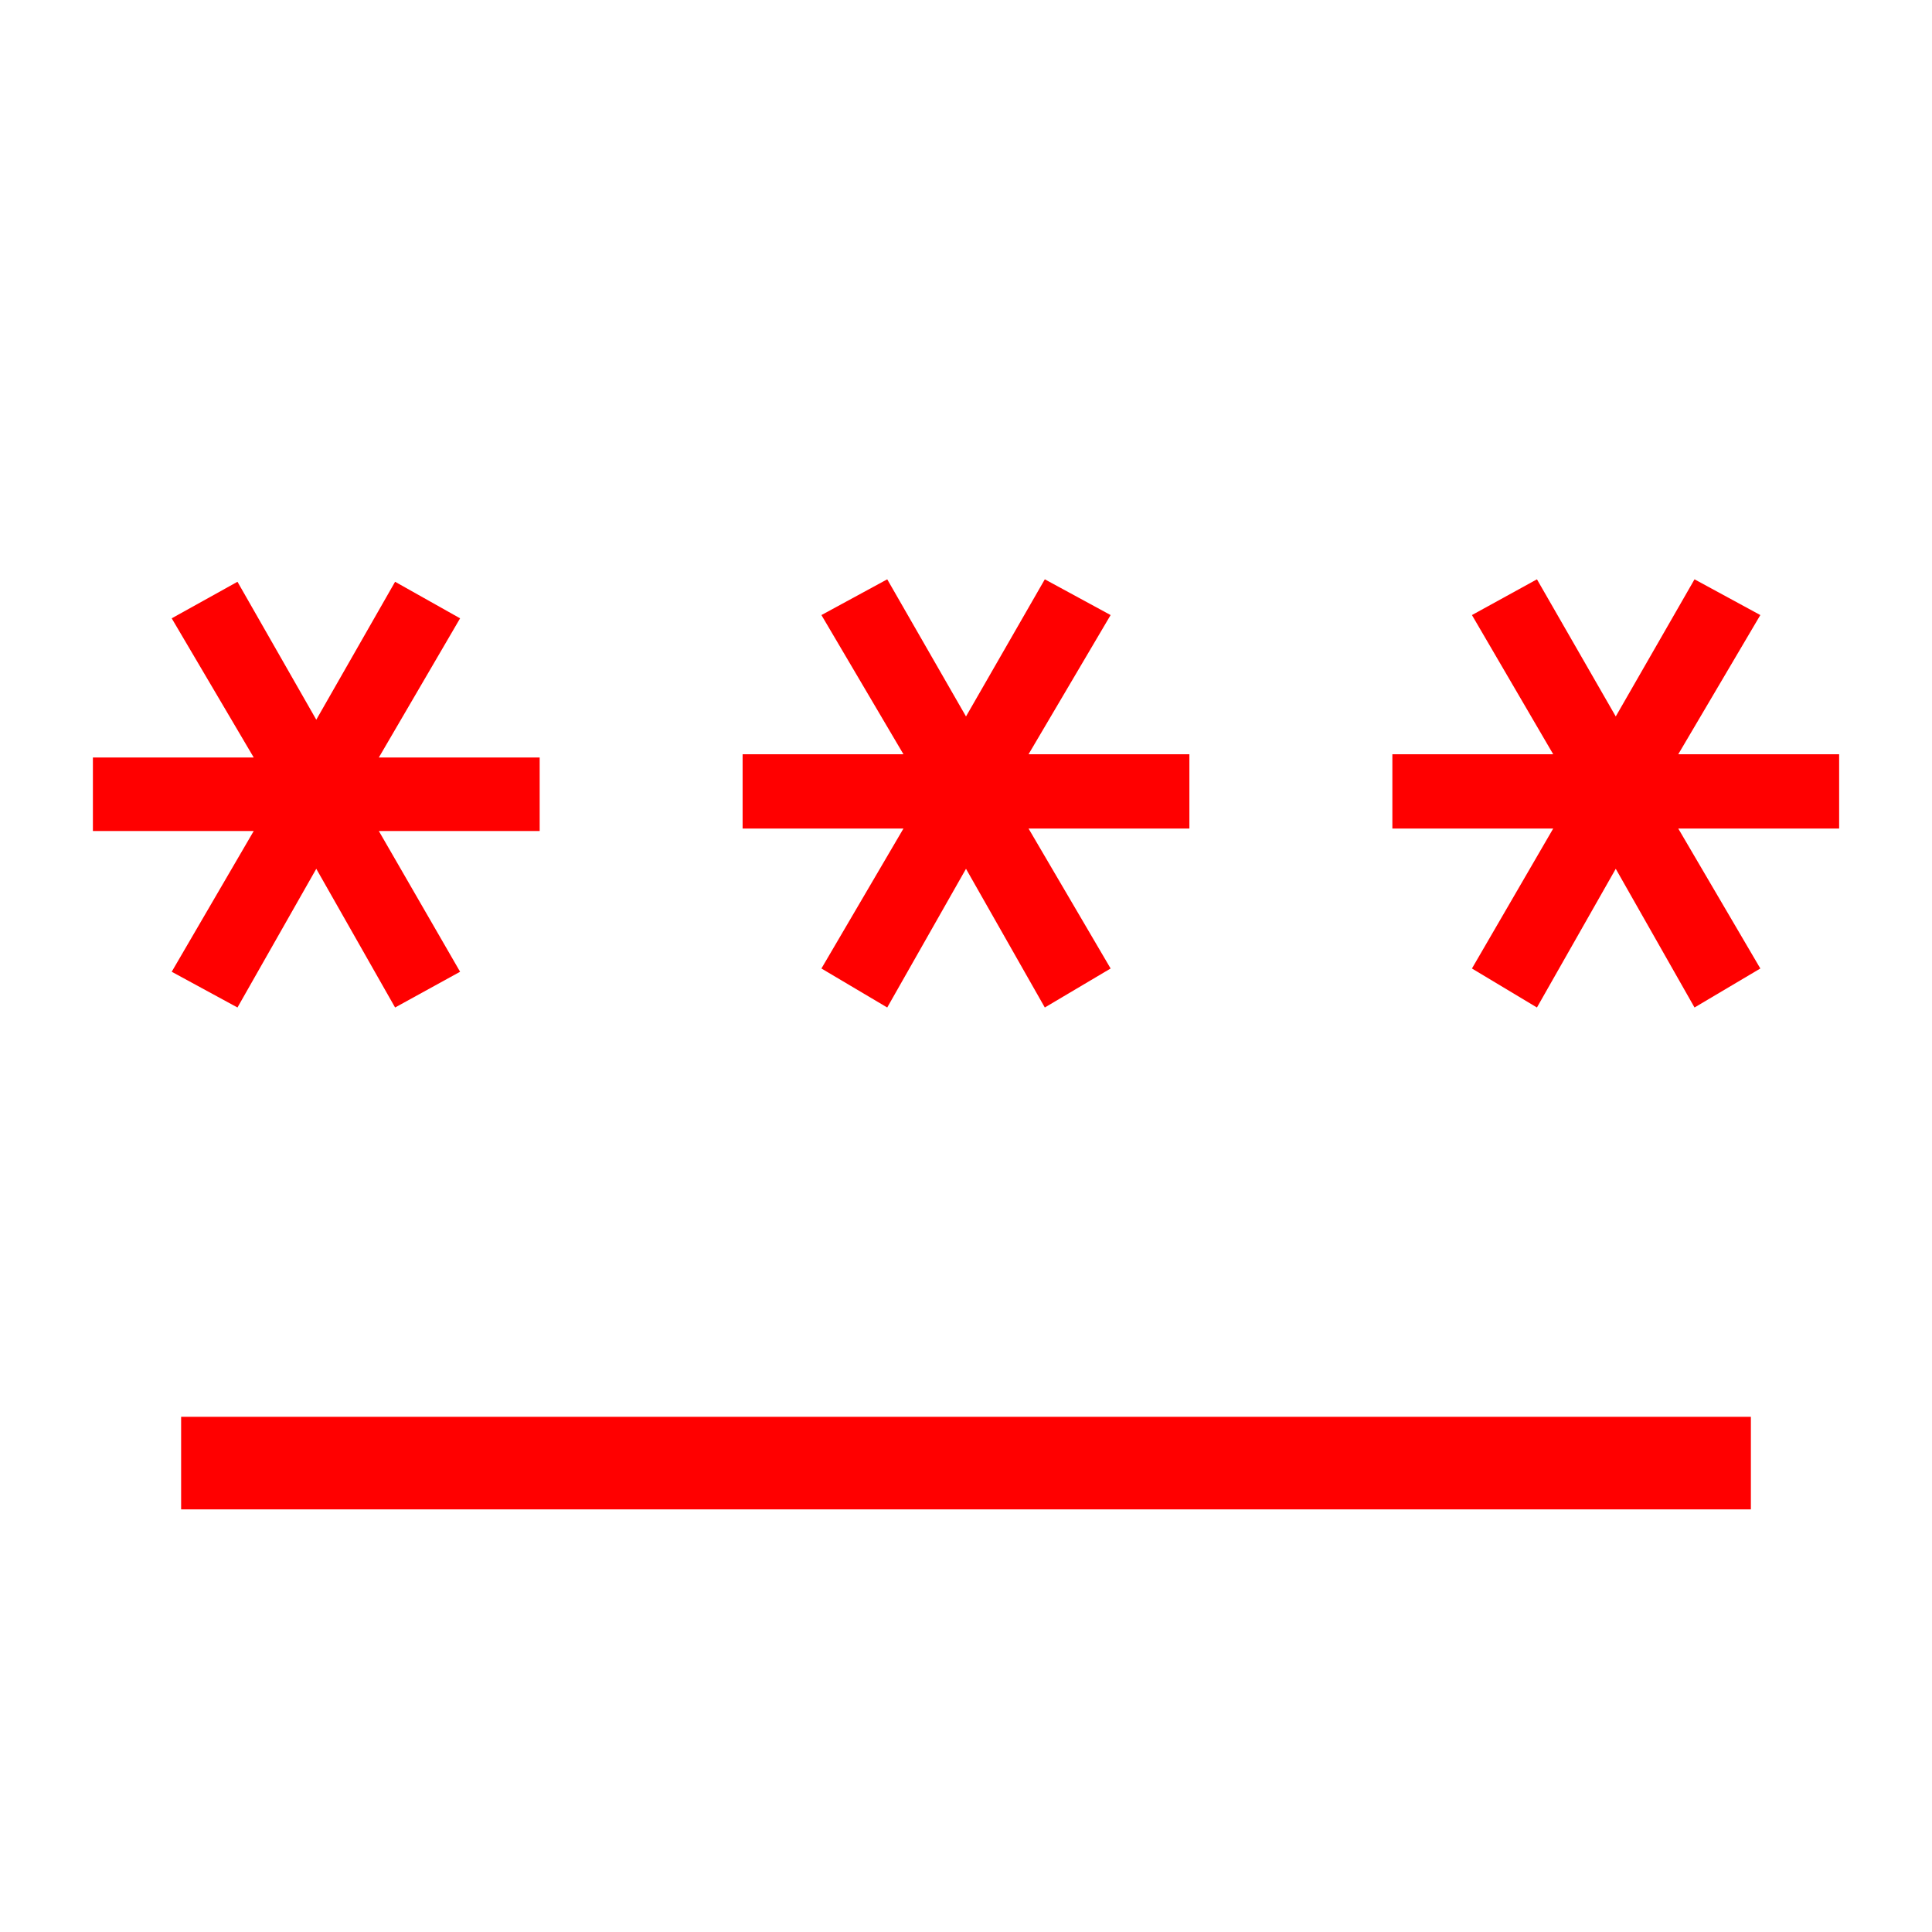 <svg width="48" height="48" viewBox="0 0 48 48" fill="none" xmlns="http://www.w3.org/2000/svg">
<g clip-path="url(#clip0_7_912)">
<g clip-path="url(#clip1_7_912)">
<path d="M4.5 37.5V35.2H43.5V37.5H4.5ZM5.9 25.031L4.266 24.143L6.304 20.646H2.308V18.82H6.304L4.266 15.362L5.9 14.454L7.858 17.881L9.816 14.454L11.431 15.362L9.412 18.82H13.408V20.646H9.412L11.431 24.143L9.816 25.031L7.858 21.585L5.9 25.031ZM22.043 25.031L20.408 24.062L22.446 20.585H18.45V18.739H22.446L20.408 15.281L22.043 14.393L24 17.8L25.958 14.393L27.593 15.281L25.554 18.739H29.55V20.585H25.554L27.593 24.062L25.958 25.031L24 21.585L22.043 25.031ZM38.185 25.031L36.57 24.062L38.589 20.585H34.593V18.739H38.589L36.57 15.281L38.185 14.393L40.143 17.8L42.1 14.393L43.735 15.281L41.696 18.739H45.693V20.585H41.696L43.735 24.062L42.1 25.031L40.143 21.585L38.185 25.031Z" fill="#FF0000"/>
</g>
</g>
<defs>
<clipPath id="clip0_7_912">
<rect width="48" height="48" fill="white"/>
</clipPath>
<clipPath id="clip1_7_912">
<rect width="48" height="48" fill="white"/>
</clipPath>
</defs>
</svg>
